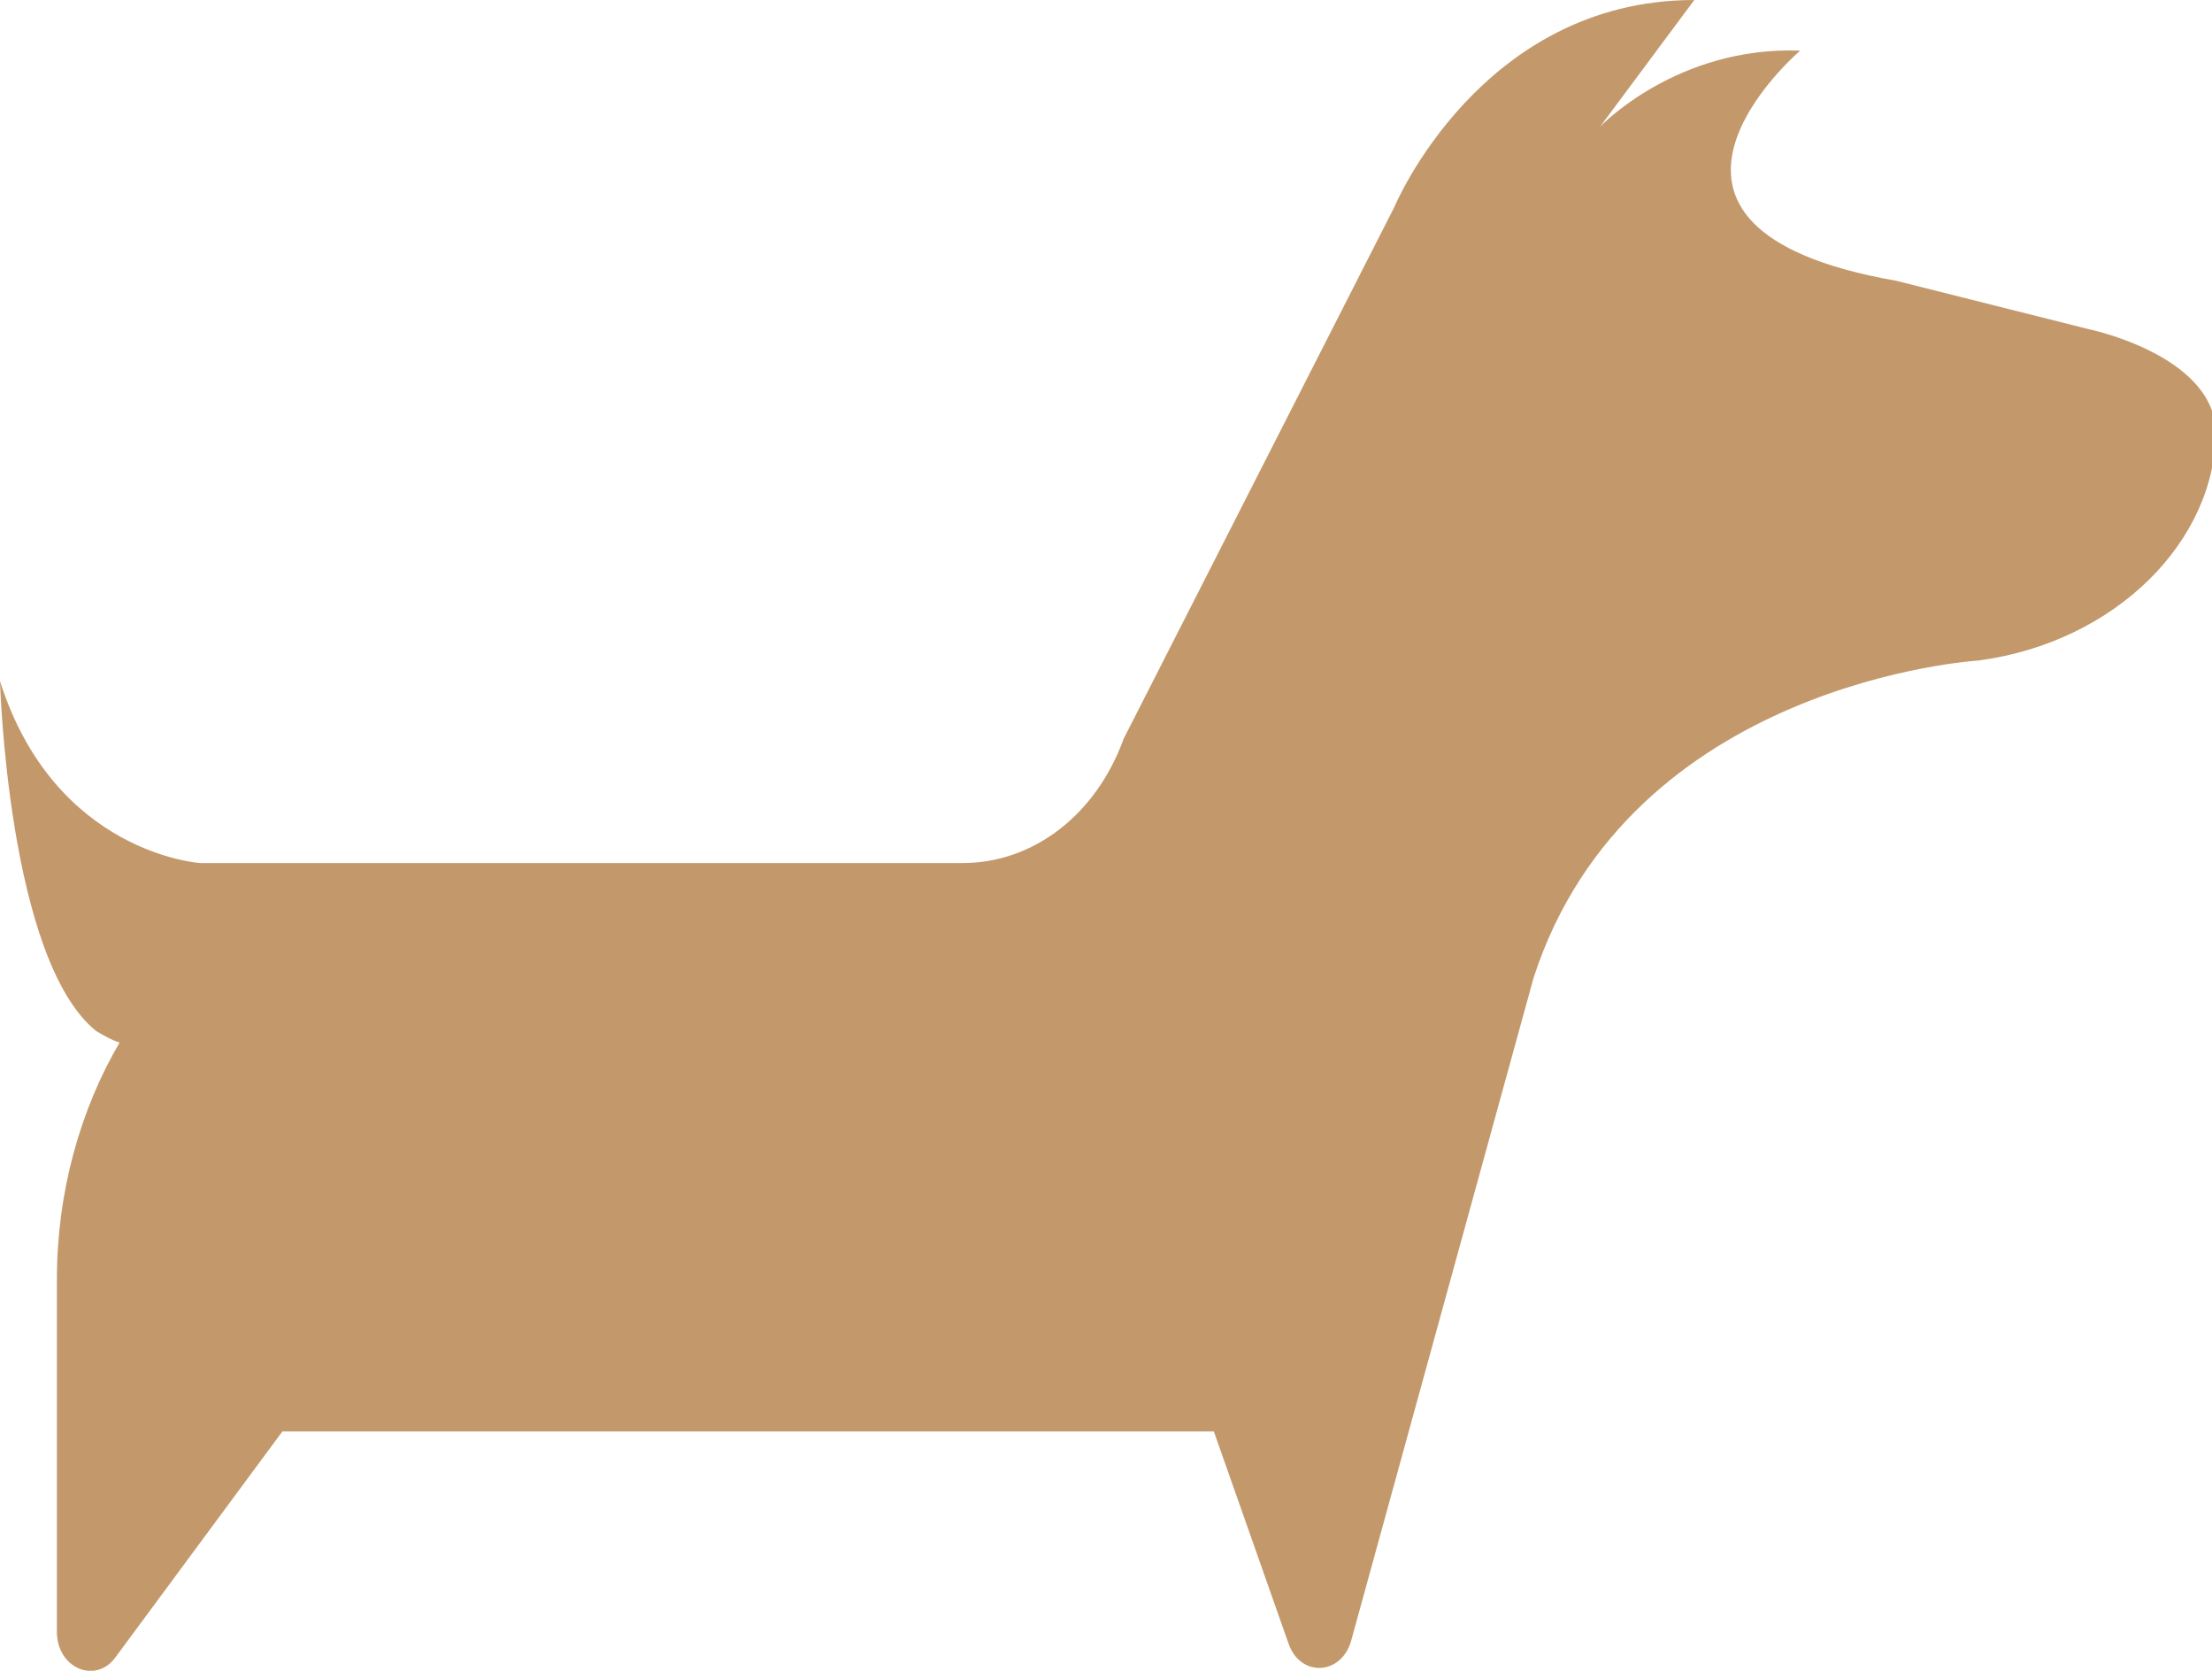 <svg width="49" height="37" viewBox="0 0 49 37" fill="none" xmlns="http://www.w3.org/2000/svg">
<g clip-path="url(#clip0)">
<path d="M46.263 7.288L42.006 6.218C35.273 5.045 39.878 1.121 39.878 1.121C37.141 1.019 35.447 2.803 35.447 2.803L37.532 0C32.797 0 30.886 4.587 30.886 4.587L24.891 16.36C24.283 18.041 22.893 19.112 21.329 19.112H9.122H4.431C4.431 19.112 1.216 18.908 0 15.085C0 15.085 0.174 21.252 2.129 22.832C2.302 22.934 2.476 23.036 2.65 23.087C1.781 24.565 1.26 26.399 1.26 28.336V36.134C1.26 36.949 2.129 37.306 2.563 36.694L6.255 31.7H26.889L28.54 36.388C28.8 37.153 29.713 37.102 29.93 36.337L33.97 21.66C36.098 15.085 43.831 14.627 43.831 14.627C46.871 14.219 49.087 11.977 49.087 9.53C49 7.848 46.263 7.288 46.263 7.288Z" fill="#C3996B"/>
</g>
<defs>
<clipPath id="clip0">
<rect width="49" height="37" fill="white"/>
</clipPath>
</defs>
</svg>
